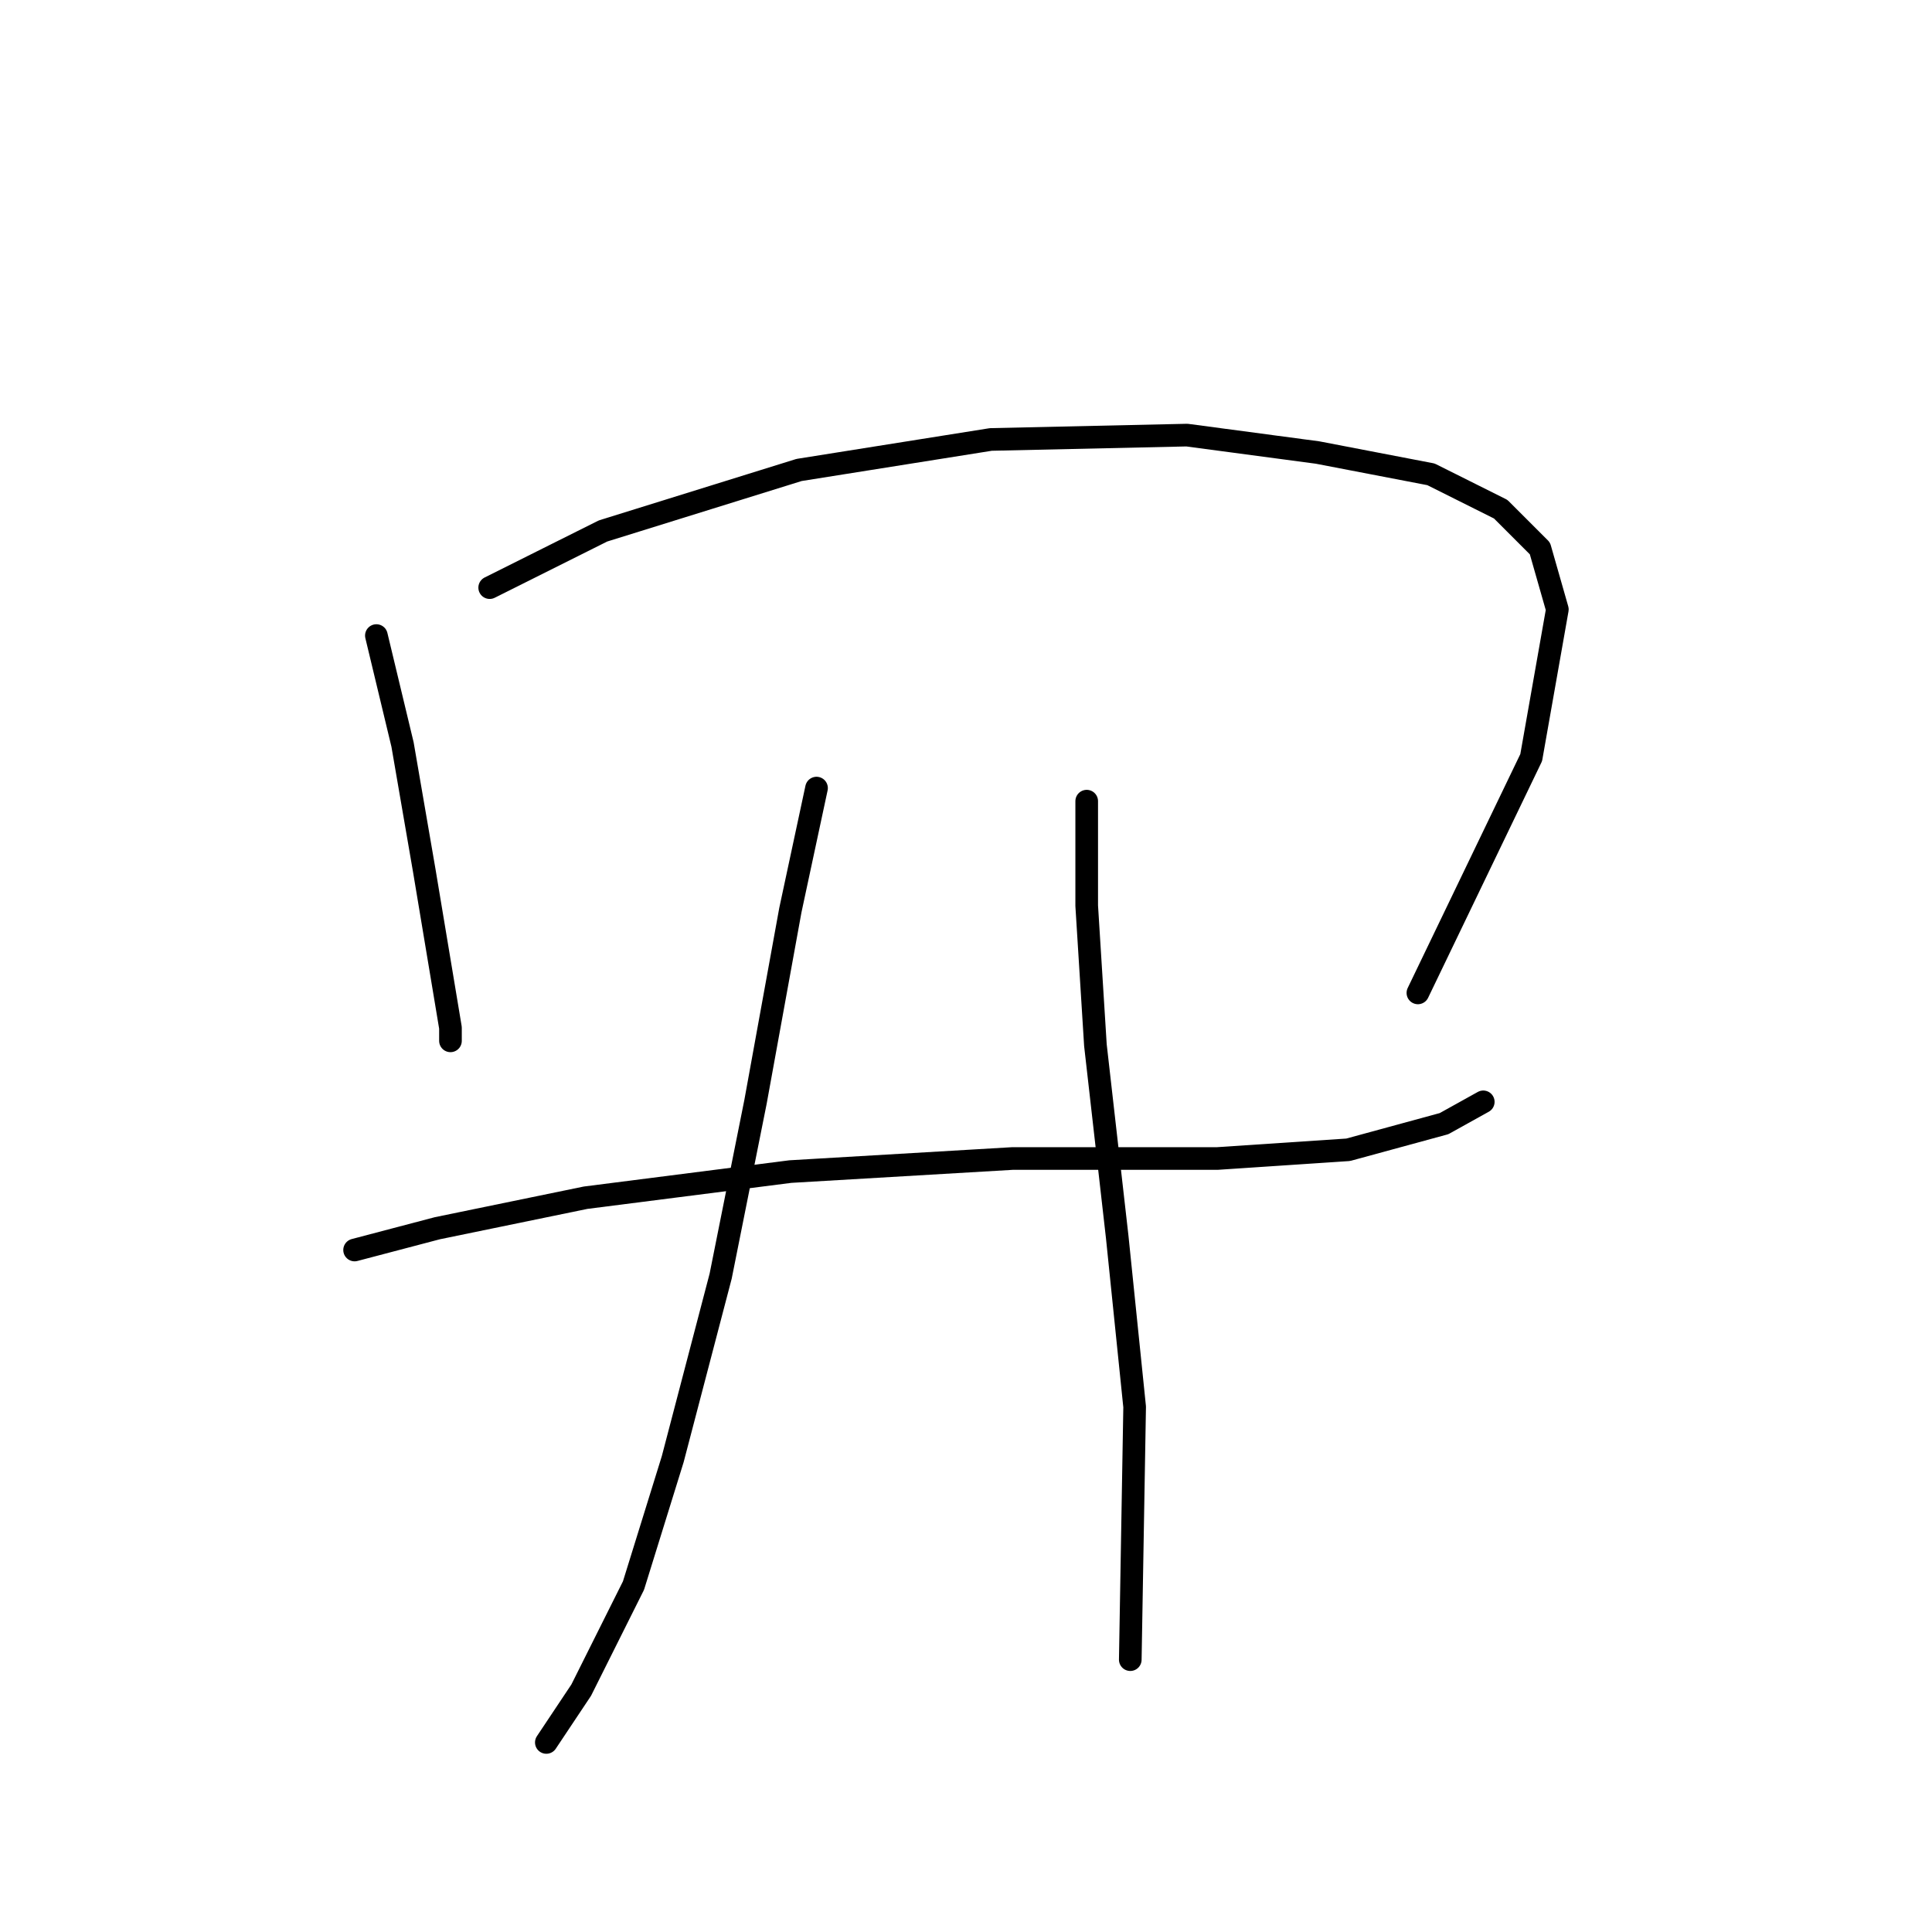 <?xml version="1.0" standalone="no"?>
    <svg width="256" height="256" xmlns="http://www.w3.org/2000/svg" version="1.1">
    <polyline stroke="black" stroke-width="3" stroke-linecap="round" fill="transparent" stroke-linejoin="round" points="49.873 84.216 53.338 98.652 56.225 115.397 58.535 129.255 59.689 136.184 59.689 137.917 59.689 137.917 " />
        <polyline stroke="black" stroke-width="3" stroke-linecap="round" fill="transparent" stroke-linejoin="round" points="64.886 77.864 79.899 70.357 105.884 62.273 131.291 58.231 157.275 57.654 174.598 59.964 189.611 62.851 198.85 67.47 204.047 72.667 206.357 80.751 202.892 100.384 187.879 131.565 187.879 131.565 " />
        <polyline stroke="black" stroke-width="3" stroke-linecap="round" fill="transparent" stroke-linejoin="round" points="46.986 165.633 57.957 162.746 77.59 158.704 104.729 155.24 134.178 153.507 161.317 153.507 178.64 152.352 191.343 148.888 196.54 146.001 196.54 146.001 " />
        <polyline stroke="black" stroke-width="3" stroke-linecap="round" fill="transparent" stroke-linejoin="round" points="108.194 104.426 104.729 120.594 100.109 146.001 95.49 169.098 89.138 193.35 83.941 210.095 77.012 223.954 72.393 230.883 72.393 230.883 " />
        <polyline stroke="black" stroke-width="3" stroke-linecap="round" fill="transparent" stroke-linejoin="round" points="143.994 106.158 143.994 120.016 145.149 138.494 148.036 163.901 150.346 186.421 149.768 219.912 149.768 219.912 " />
        </svg>